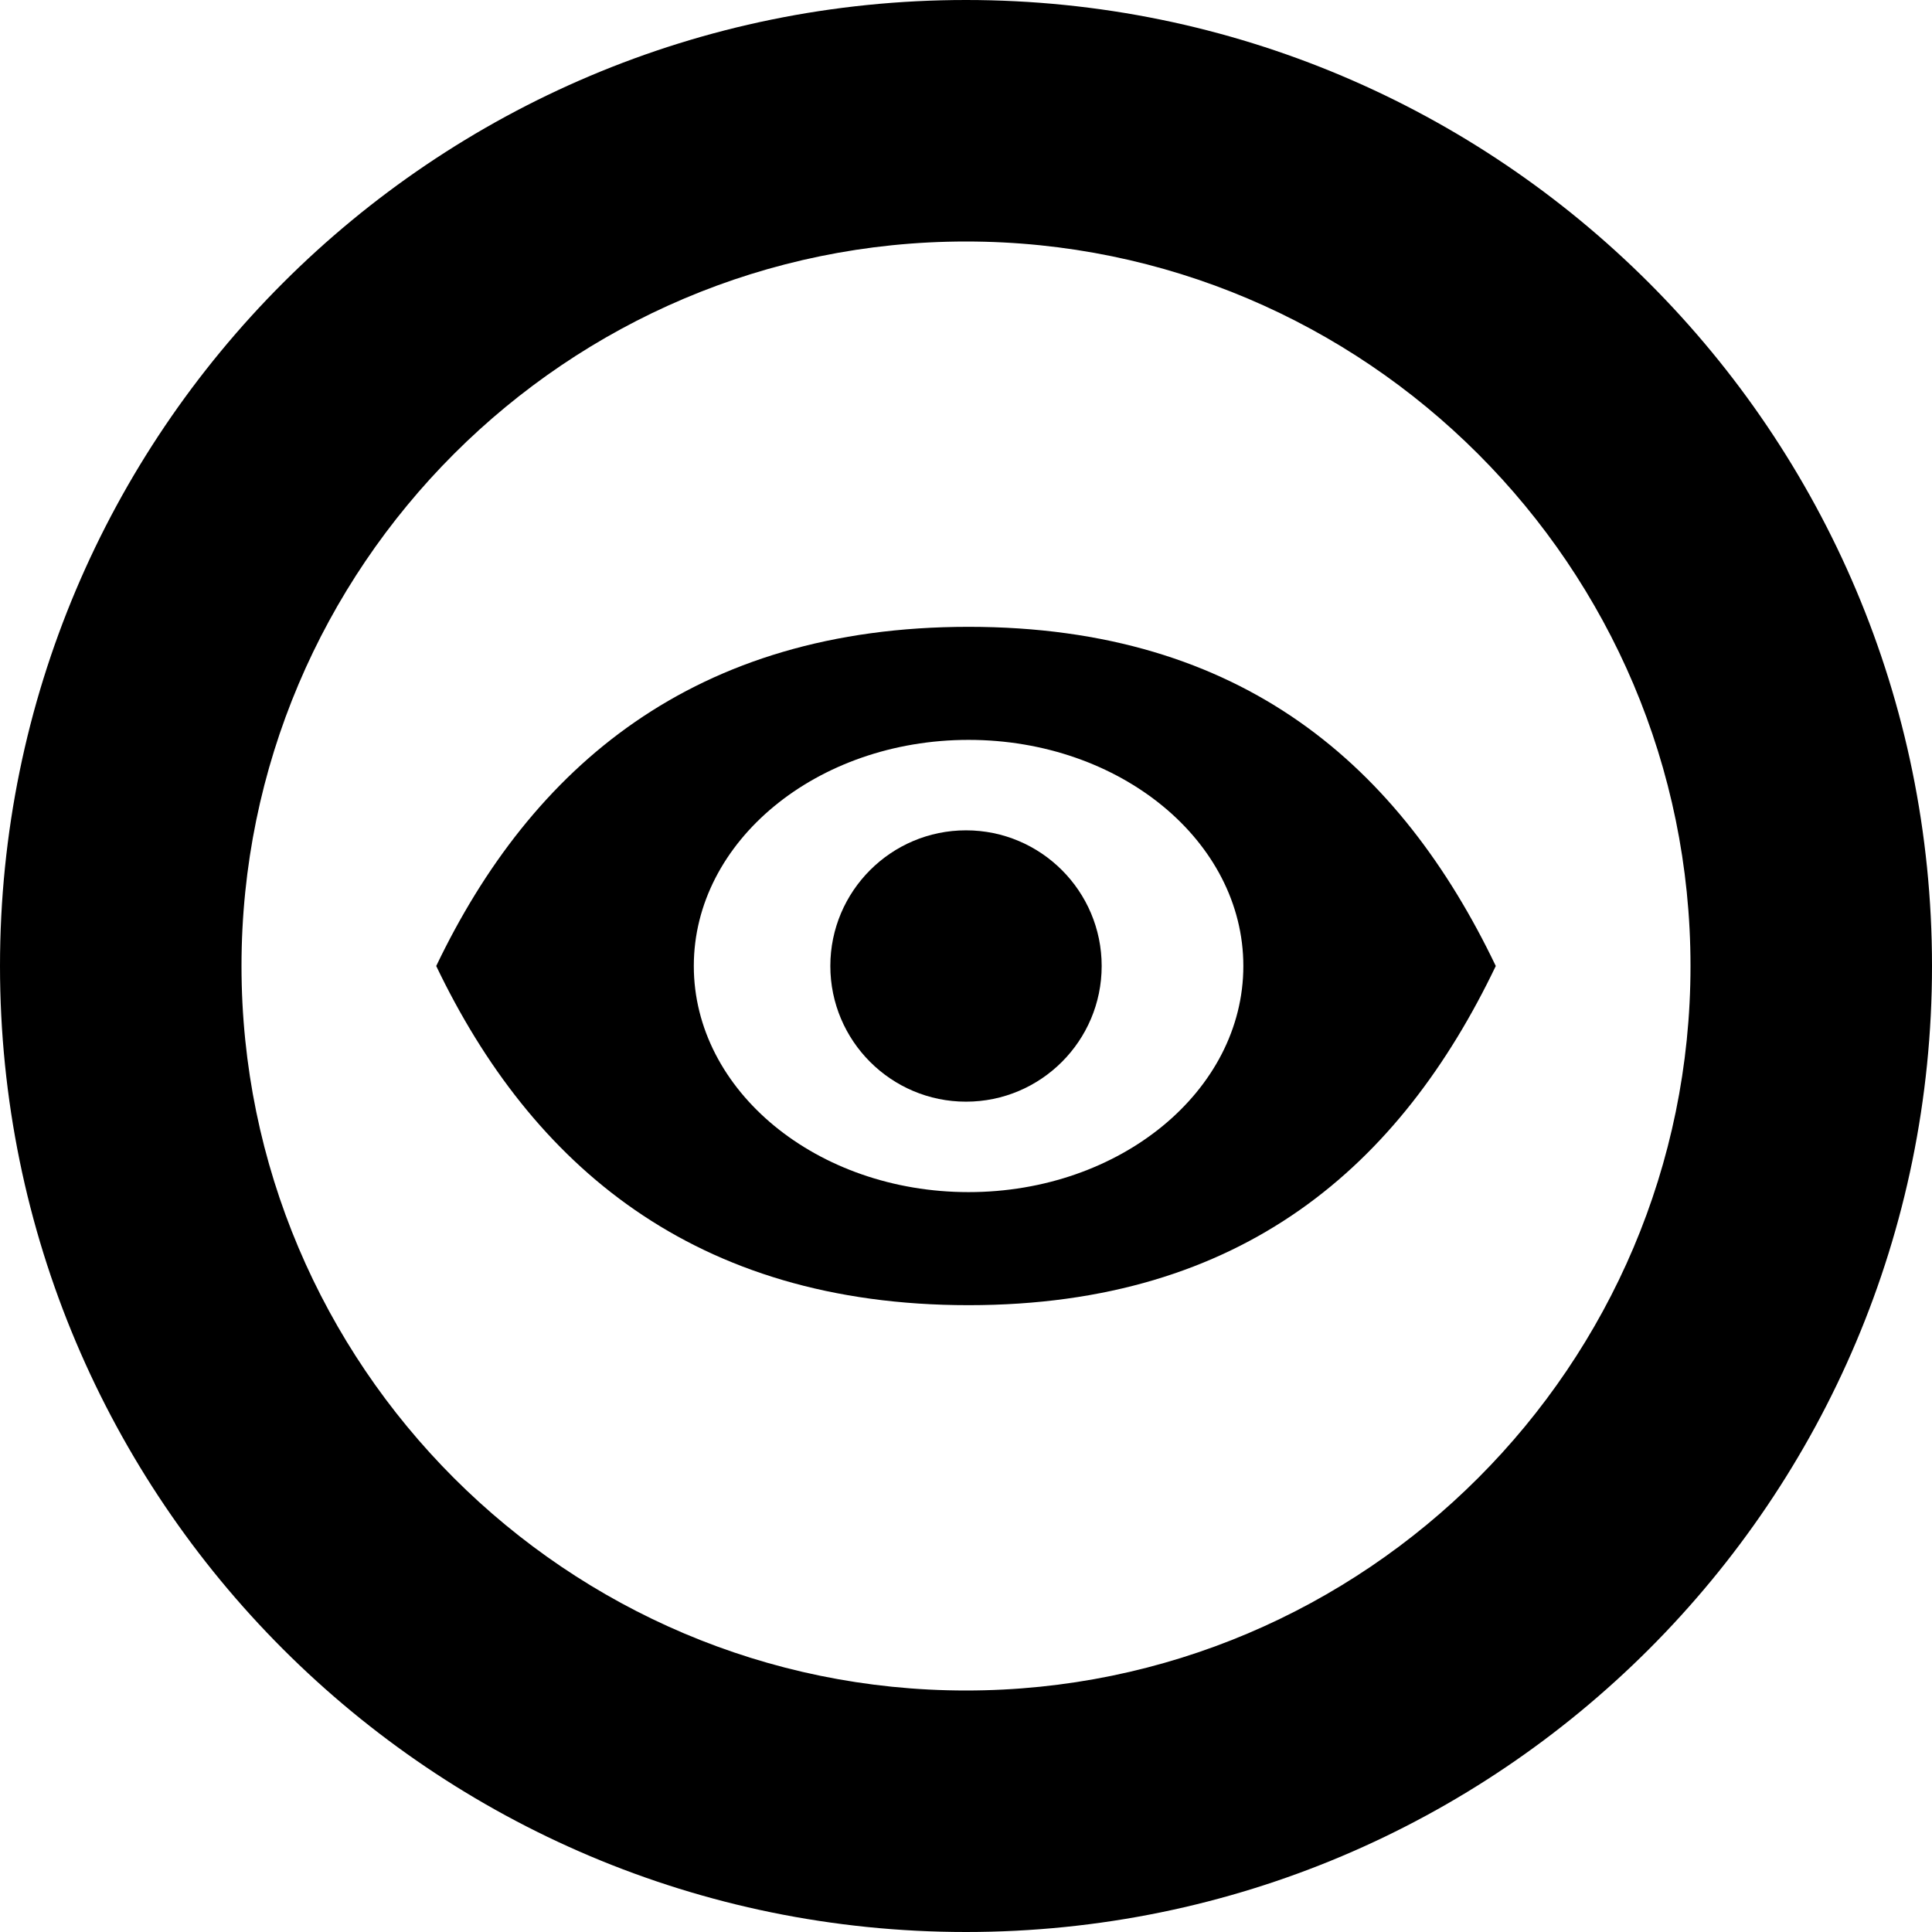 <?xml version="1.0" encoding="UTF-8" standalone="no"?>
<svg
   xmlns:dc="http://purl.org/dc/elements/1.1/"
   xmlns:cc="http://creativecommons.org/ns#"
   xmlns:rdf="http://www.w3.org/1999/02/22-rdf-syntax-ns#"
   xmlns:svg="http://www.w3.org/2000/svg"
   xmlns="http://www.w3.org/2000/svg"
   xmlns:sodipodi="http://sodipodi.sourceforge.net/DTD/sodipodi-0.dtd"
   xmlns:inkscape="http://www.inkscape.org/namespaces/inkscape"
   inkscape:version="1.0 (4035a4fb49, 2020-05-01)"
   height="911.389"
   width="911.389"
   sodipodi:docname="eye.svg"
   xml:space="preserve"
   viewBox="0 0 911.389 911.389"
   y="0px"
   x="0px"
   id="Capa_1"
   version="1.1"><defs
   id="defs45" /><sodipodi:namedview
   inkscape:document-rotation="0"
   inkscape:current-layer="g6"
   inkscape:window-maximized="1"
   inkscape:window-y="-8"
   inkscape:window-x="-8"
   inkscape:cy="455.69512"
   inkscape:cx="-6.67279"
   inkscape:zoom="0.50284126"
   showgrid="false"
   id="namedview43"
   inkscape:window-height="1017"
   inkscape:window-width="1920"
   inkscape:pageshadow="2"
   inkscape:pageopacity="0"
   guidetolerance="10"
   gridtolerance="10"
   objecttolerance="10"
   borderopacity="1"
   bordercolor="#666666"
   pagecolor="#ffffff" />
    <g
   transform="translate(222.028,221.028)"
   id="g10">
        <g
   id="g8">
            <g
   id="g6">
                <path
   style="fill:#000000"
   inkscape:connector-curvature="0"
   id="path2"
   d="m 233.667,170.667 c -35.307,0 -64,28.693 -64,64 0,35.307 28.693,64 64,64 35.307,0 64,-28.693 64,-64 0,-35.307 -28.694,-64 -64,-64 z" />
                <path
   style="fill:#000000;stroke-width:1.102"
   sodipodi:nodetypes="scscssssss"
   inkscape:connector-curvature="0"
   id="path4"
   d="m 234.882,74.667 c -129.616,0 -206.283,66.346 -251.13,160 44.847,93.653 121.514,160 251.13,160 129.744,0 203.852,-66.347 248.7,-160 C 438.734,141.013 364.627,74.667 234.882,74.667 Z m 0,266.666 c -71.548,0 -129.616,-47.787 -129.616,-106.667 0,-58.88 58.068,-106.666 129.616,-106.666 71.548,0 129.616,47.787 129.616,106.667 0,58.88 -58.068,106.666 -129.616,106.666 z" />
            <path
   d="m 233.667,-221.028 c -251.657,0 -455.695,204.037 -455.695,455.695 0,251.686 204.037,455.695 455.695,455.695 251.686,0 455.695,-204.009 455.695,-455.695 0,-251.657 -204.009,-455.695 -455.695,-455.695 z m 0,797.466 c -188.458,0 -341.771,-153.313 -341.771,-341.771 0,-188.458 153.313,-341.771 341.771,-341.771 188.458,0 341.771,153.313 341.771,341.771 0,188.458 -153.313,341.771 -341.771,341.771 z"
   id="path2-2"
   inkscape:connector-curvature="0"
   style="fill:#000000;stroke-width:28.481" /></g>
        </g>
    </g>
    <g
   transform="translate(222.028,221.028)"
   id="g12" />
    <g
   transform="translate(222.028,221.028)"
   id="g14" />
    <g
   transform="translate(222.028,221.028)"
   id="g16" />
    <g
   transform="translate(222.028,221.028)"
   id="g18" />
    <g
   transform="translate(222.028,221.028)"
   id="g20" />
    <g
   transform="translate(222.028,221.028)"
   id="g22" />
    <g
   transform="translate(222.028,221.028)"
   id="g24" />
    <g
   transform="translate(222.028,221.028)"
   id="g26" />
    <g
   transform="translate(222.028,221.028)"
   id="g28" />
    <g
   transform="translate(222.028,221.028)"
   id="g30" />
    <g
   transform="translate(222.028,221.028)"
   id="g32" />
    <g
   transform="translate(222.028,221.028)"
   id="g34" />
    <g
   transform="translate(222.028,221.028)"
   id="g36" />
    <g
   transform="translate(222.028,221.028)"
   id="g38" />
    <g
   transform="translate(222.028,221.028)"
   id="g40" />
</svg>
